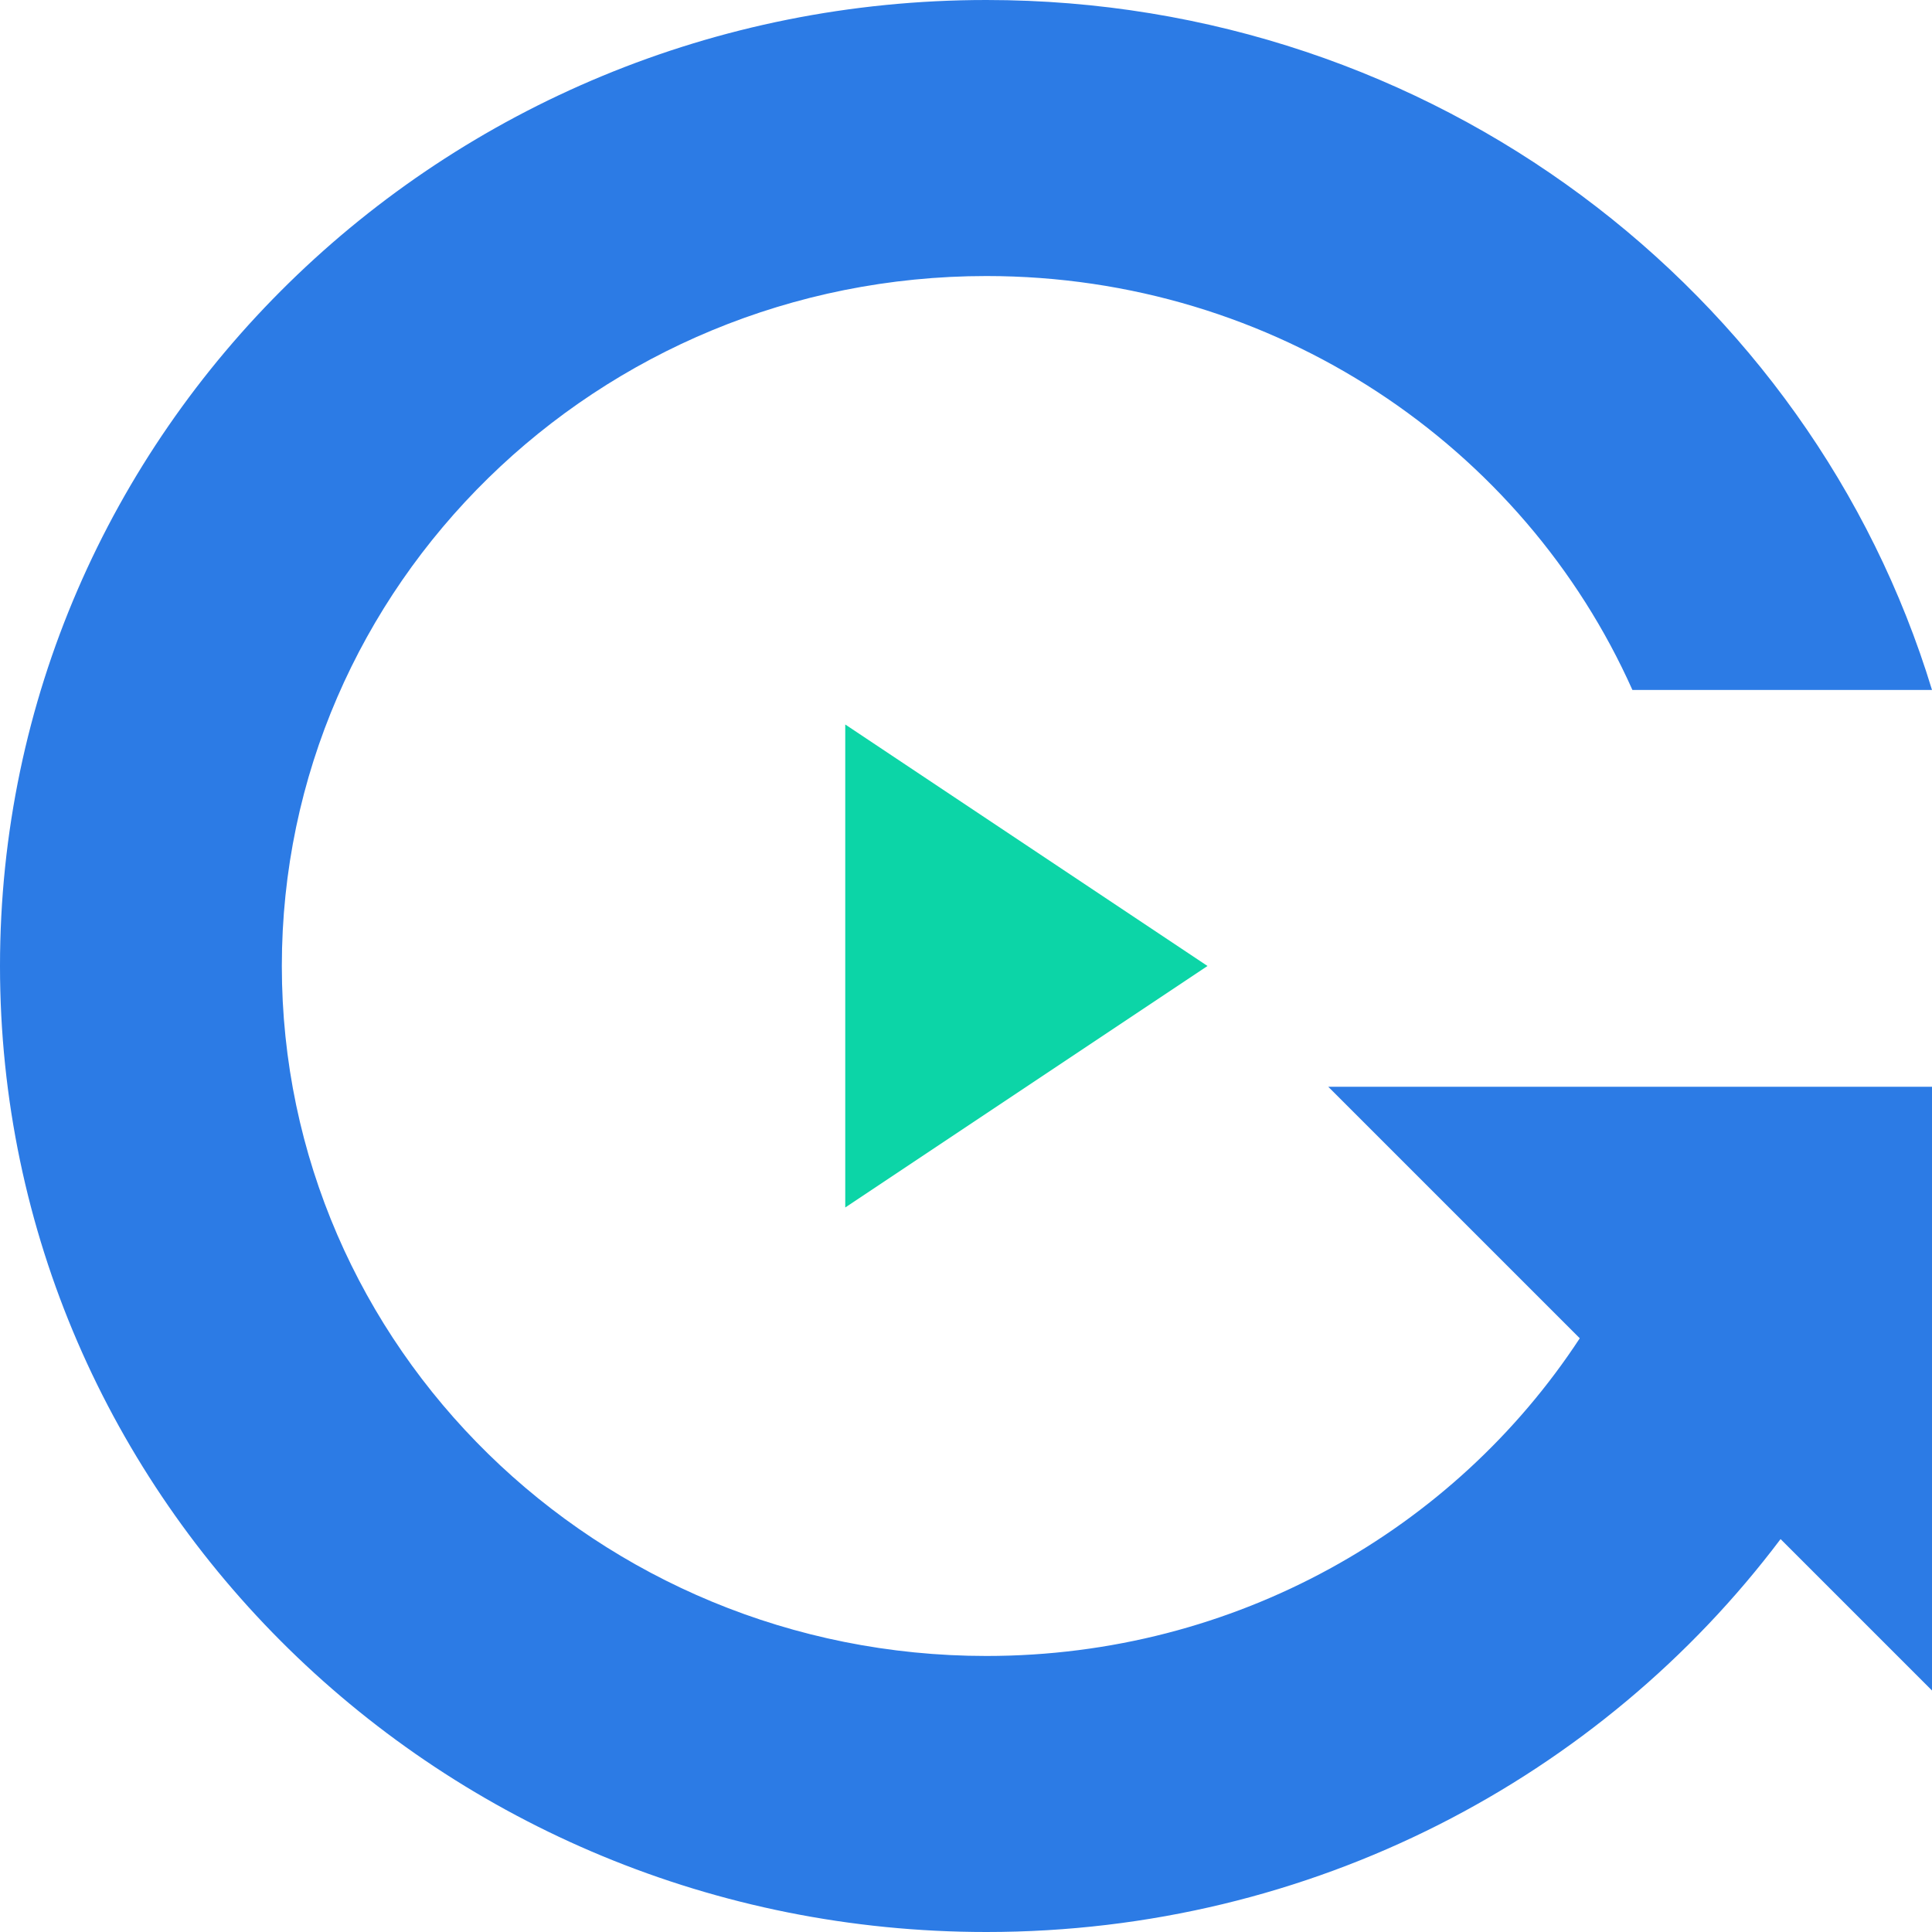<?xml version="1.0" encoding="UTF-8"?>
<svg width="16px" height="16px" viewBox="0 0 16 16" version="1.1" xmlns="http://www.w3.org/2000/svg" xmlns:xlink="http://www.w3.org/1999/xlink">
    <title>Li-1备份 9</title>
    <g id="页面-1" stroke="none" stroke-width="1" fill="none" fill-rule="evenodd">
        <g id="导航icon" transform="translate(-244, -432)">
            <g id="联网汇聚备份-5" transform="translate(215, 340)">
                <g id="网络设备" transform="translate(29, 92)">
                    <rect id="icon" fill="#252939" opacity="0" x="0" y="0" width="16" height="16"></rect>
                    <polygon id="三角形" fill="#0CD5A7" transform="translate(8.5, 8) rotate(-270) translate(-8.5, -8) " points="8.5 6.5 10.5 9.5 6.5 9.5"></polygon>
                    <path d="M8.169,2.27373675e-13 C11.87,2.27373675e-13 14.996,2.41 16,5.714 L13.519,5.714 C12.618,3.696 10.562,2.286 8.169,2.286 C4.947,2.286 2.334,4.844 2.334,8 C2.334,11.156 4.947,13.714 8.169,13.714 C10.232,13.714 12.046,12.666 13.083,11.083 L11,9 L16,9 L16,14 L14.746,12.746 C13.259,14.72 10.867,16 8.169,16 C3.657,16 0,12.418 0,8 C0,3.582 3.657,2.27373675e-13 8.169,2.27373675e-13 Z" id="形状结合" fill="#2C7BE5" fill-rule="nonzero"></path>
                </g>
            </g>
        </g>
    </g>
</svg>